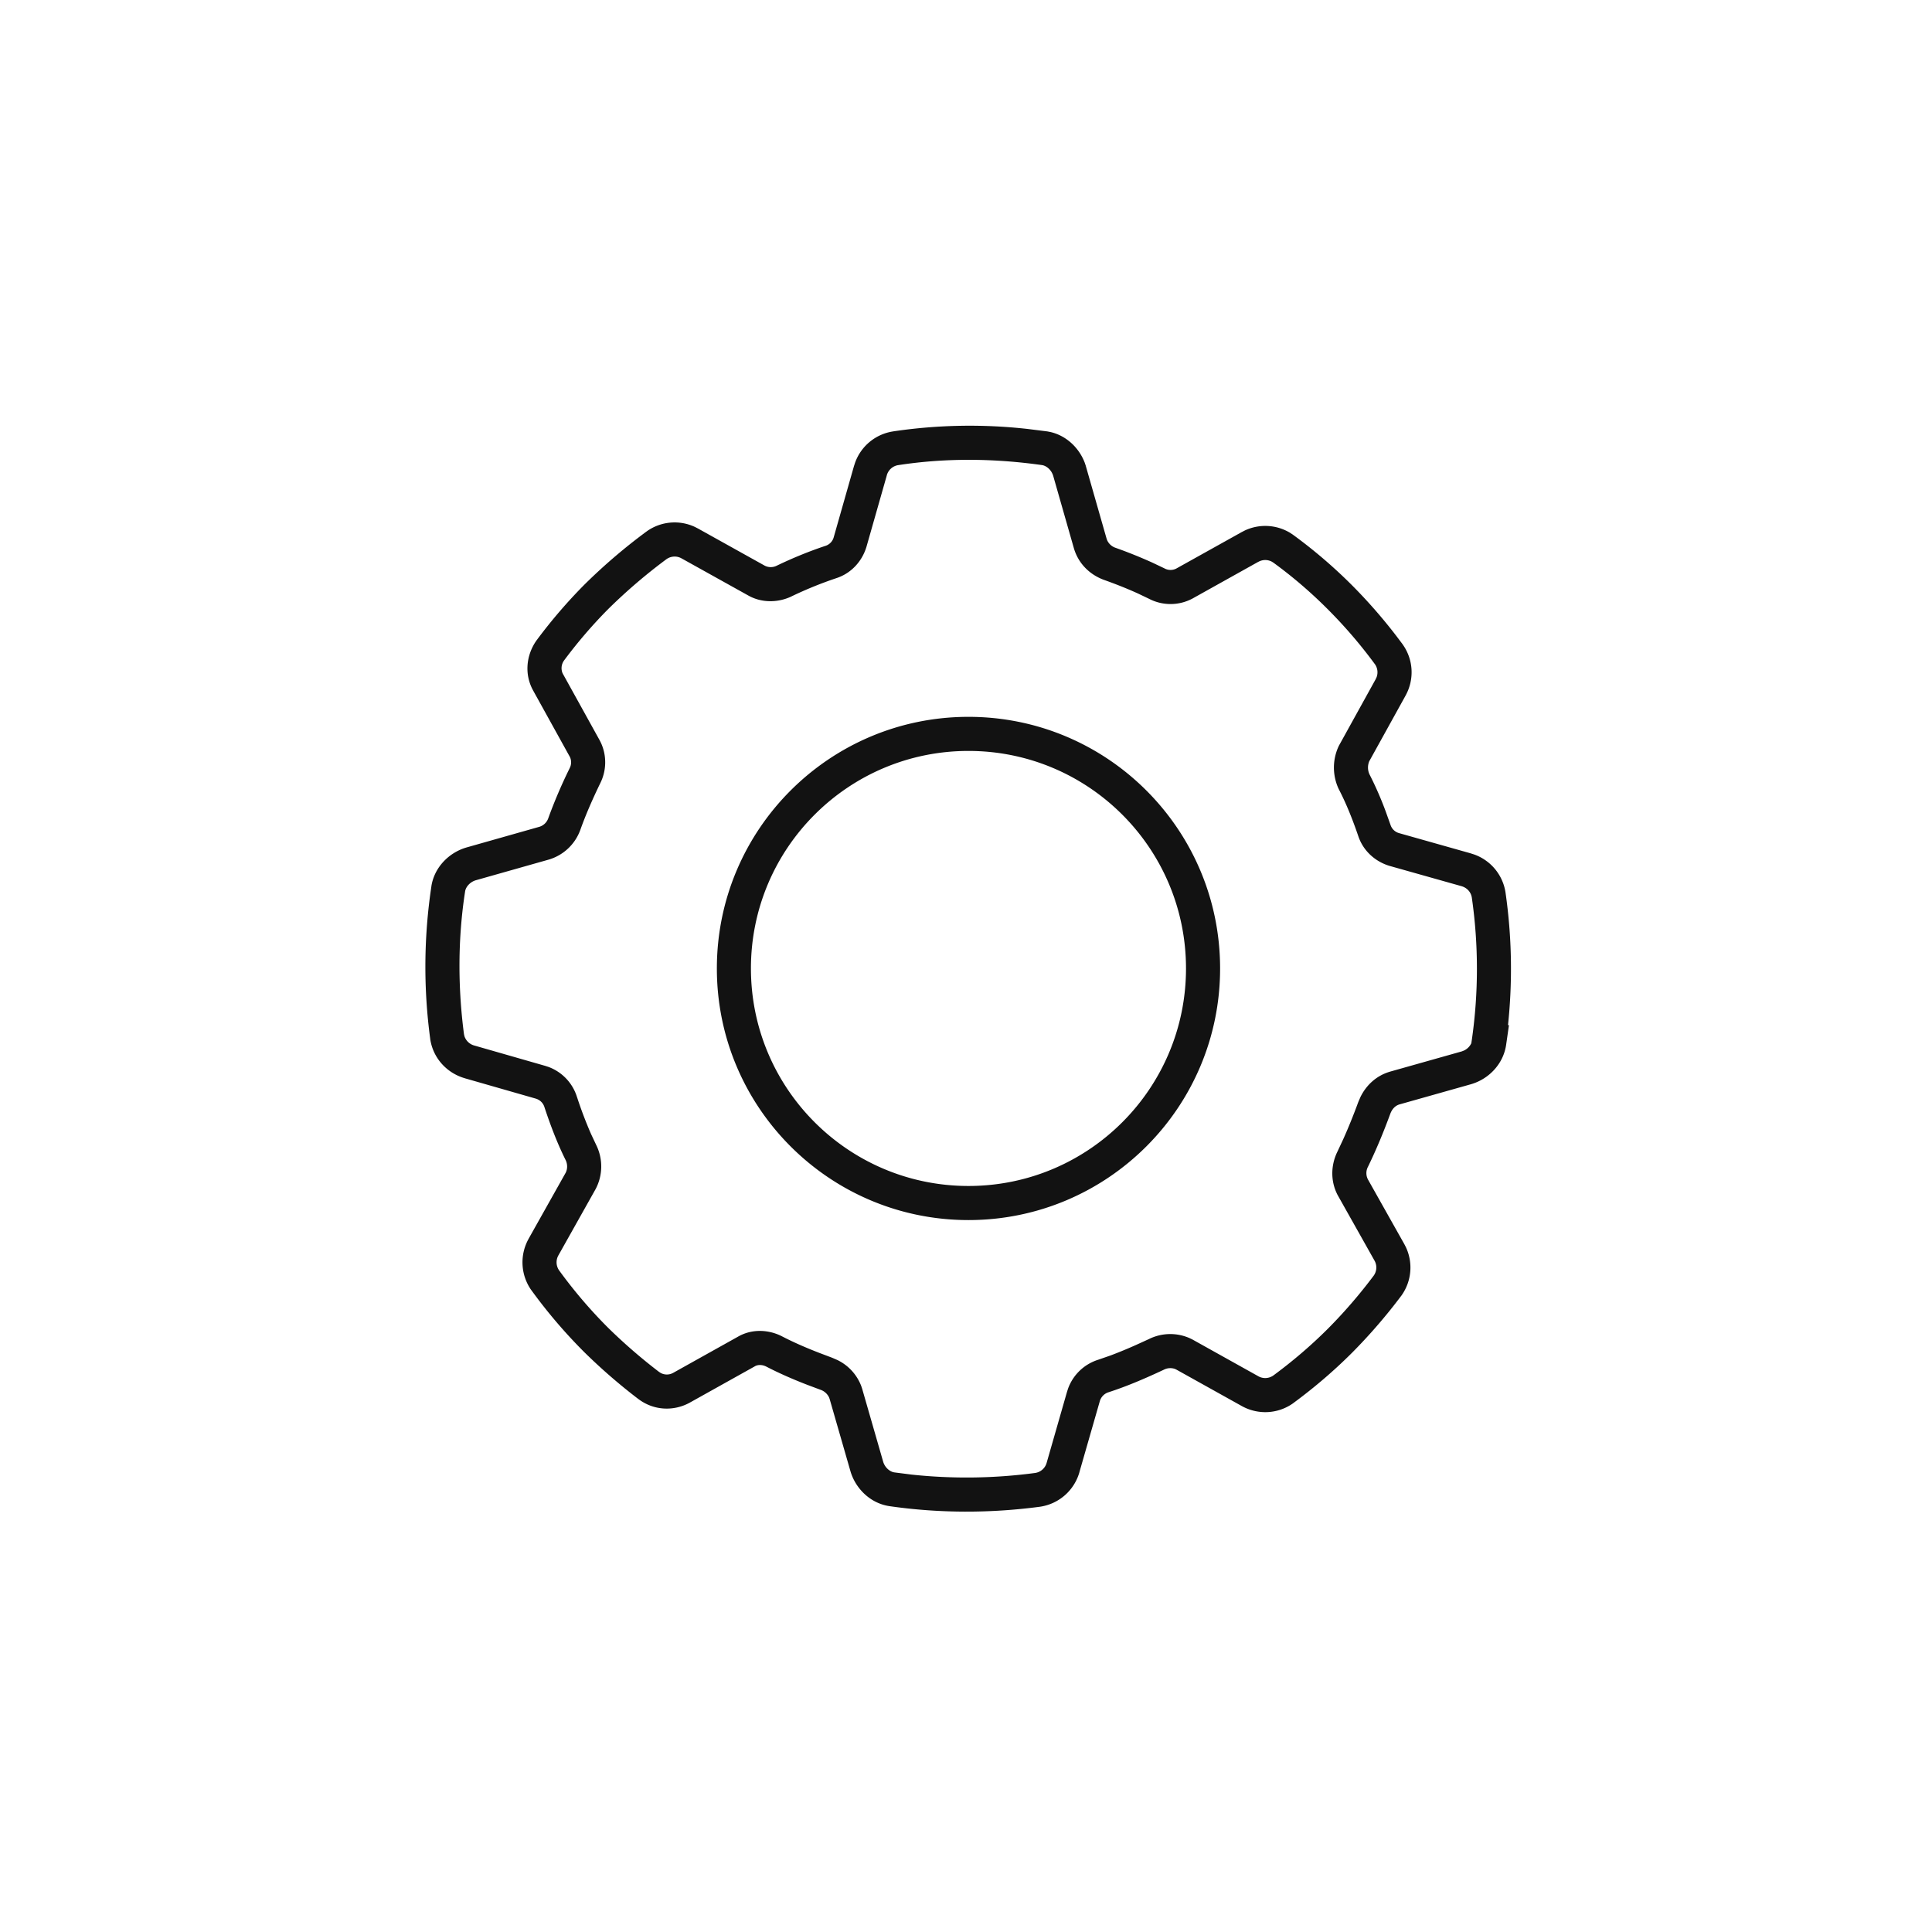 <svg xmlns="http://www.w3.org/2000/svg" width="85" height="85" fill="none"><path fill="#121212" d="M45.22 18.873a22.9 22.9 0 0 0-5.917.105v.001a2.11 2.11 0 0 0-1.684 1.381l-.049.15-.889 3.125a.55.55 0 0 1-.35.376l-.007.002-.007.002q-1.077.36-2.148.875a.58.58 0 0 1-.512.003l-.372.65.372-.65-.008-.004-2.937-1.635-.135-.069a2.11 2.11 0 0 0-2.118.188l-.009.007-.009.006a25 25 0 0 0-2.737 2.343 22.6 22.6 0 0 0-2.088 2.431l-.006.008-.007.009c-.452.64-.555 1.512-.12 2.25v.002l1.577 2.85h.001a.55.55 0 0 1 0 .52l-.013.028a22 22 0 0 0-.921 2.157.6.6 0 0 1-.387.389l-3.227.915-.012.004c-.757.227-1.398.875-1.523 1.705h.001a23.8 23.8 0 0 0-.053 6.697v.009c.12.838.721 1.506 1.533 1.738v.001l3.111.892c.19.057.331.197.387.387l.008.025c.259.777.55 1.549.925 2.302.084.18.08.39-.005.552l-1.63 2.903v.003a2.12 2.12 0 0 0 .119 2.253l.005.005a22.6 22.6 0 0 0 2.325 2.723 25 25 0 0 0 2.37 2.056l.004.002c.68.52 1.565.556 2.275.162l.002-.001 2.836-1.583.02-.012c.12-.071.32-.084.513.019l.008.004c.586.303 1.183.559 1.773.788l.587.22a.65.65 0 0 1 .384.34l.023.062.919 3.19.002.007c.227.757.876 1.398 1.706 1.522l.004.001c2.191.317 4.432.317 6.617.027l.008-.001a2.12 2.12 0 0 0 1.739-1.532l-.001-.001.894-3.11a.58.58 0 0 1 .372-.39l.007-.002c.835-.27 1.634-.617 2.41-.98l.01-.005.01-.004a.62.62 0 0 1 .502-.037l.06.029 2.875 1.602c.709.394 1.581.356 2.254-.119l.005-.004.006-.005c.897-.66 1.77-1.4 2.59-2.22a24 24 0 0 0 2.162-2.503l.008-.01.007-.01c.445-.631.507-1.437.188-2.119l-.069-.135-.002-.003-1.601-2.846a.6.6 0 0 1 .01-.564l.004-.009c.37-.764.684-1.527.972-2.311.084-.224.228-.357.395-.41l3.168-.894.012-.004c.764-.23 1.402-.883 1.523-1.735l.123-.857h-.042c.204-1.936.169-3.888-.107-5.819a2.11 2.11 0 0 0-1.383-1.69l-.15-.048-.001-.001-3.152-.89a.55.55 0 0 1-.372-.35l-.003-.01-.004-.01-.203-.568a15 15 0 0 0-.722-1.653.72.72 0 0 1-.007-.572l1.595-2.884h-.001a2.11 2.11 0 0 0-.12-2.25l-.004-.008-.004-.005-.252-.335a23 23 0 0 0-1.993-2.28 22 22 0 0 0-2.565-2.194l-.006-.004-.005-.005-.128-.084a2.12 2.12 0 0 0-1.99-.104l-.135.07h-.001l-2.874 1.602a.55.55 0 0 1-.52 0l-.01-.004-.008-.005-.528-.251a21 21 0 0 0-1.614-.649.62.62 0 0 1-.366-.328l-.024-.062-.915-3.2-.72.205.721-.206-.003-.01-.047-.14c-.245-.648-.8-1.188-1.505-1.352l-.154-.03h-.006zm-5.69 1.589c2.088-.32 4.209-.297 6.315 0 .191.029.41.205.49.47v-.002l.917 3.21.006.018c.202.647.687 1.12 1.295 1.348l.011.004c.522.186 1.023.384 1.507.604l.479.229c.6.313 1.317.31 1.915-.01l.011-.006 2.885-1.61.001.002a.62.62 0 0 1 .584-.013l.075.046a20 20 0 0 1 2.38 2.038 21 21 0 0 1 2.088 2.43h.001a.62.62 0 0 1 .072.58l-.038.08v.002l-1.61 2.912-.012.022-.011.024a2.22 2.22 0 0 0 0 1.86l.006.014.008.014c.334.645.602 1.323.85 2.045.213.655.741 1.123 1.354 1.315l.01.003.01.003 3.168.893c.26.074.424.275.458.509a22 22 0 0 1 0 6.25l-.023.152a.67.67 0 0 1-.329.324l-.093.036-3.155.89-.008.003c-.61.18-1.043.607-1.29 1.107l-.094.217-.002.005c-.206.56-.424 1.105-.666 1.644l-.251.537c-.302.61-.31 1.323.013 1.93l.005.008.004.007 1.61 2.862c.113.207.1.453-.033.647a22 22 0 0 1-2.015 2.337c-.76.76-1.57 1.448-2.407 2.064a.62.62 0 0 1-.659.034h.001l-2.887-1.61-.011-.006-.117-.057a2.11 2.11 0 0 0-1.805.039l-.564.257q-.558.25-1.115.46l-.56.194a2.07 2.07 0 0 0-1.316 1.272l-.04.125-.002.004-.894 3.117a.62.62 0 0 1-.508.459 22.8 22.8 0 0 1-5.429.073l-.77-.098c-.19-.03-.406-.202-.487-.462l-.919-3.192v-.004l-.043-.128a2.1 2.1 0 0 0-1.064-1.162l-.219-.095-.005-.002-.561-.212c-.557-.216-1.1-.449-1.625-.72h-.001c-.567-.3-1.322-.361-1.961.011l-2.836 1.583a.57.57 0 0 1-.562.005l-.073-.048a24 24 0 0 1-2.224-1.926 21 21 0 0 1-2.166-2.535.62.62 0 0 1-.035-.655l1.635-2.912.004-.008.004-.007a2.13 2.13 0 0 0 .043-1.896l-.004-.009-.005-.009-.24-.51a18 18 0 0 1-.613-1.615h-.001a2.06 2.06 0 0 0-1.268-1.335l-.125-.04-.005-.002L20.873 46h-.001a.63.63 0 0 1-.442-.423l-.018-.086c-.271-2.078-.27-4.2.05-6.267v-.004c.029-.192.206-.412.47-.492l3.234-.916.01-.002.008-.004a2.11 2.11 0 0 0 1.348-1.295l.004-.011c.243-.68.537-1.345.863-2.022.287-.56.303-1.22.043-1.79l-.056-.114-.006-.01-1.584-2.862-.016-.027-.035-.069a.58.58 0 0 1 .08-.56 21 21 0 0 1 1.94-2.256 24 24 0 0 1 2.56-2.191.62.62 0 0 1 .658-.034l2.937 1.634c.592.335 1.308.318 1.883.05l.007-.004a17 17 0 0 1 1.982-.807h-.001c.66-.212 1.13-.74 1.322-1.356l.003-.009.003-.01.895-3.141-.001-.001a.62.62 0 0 1 .508-.458zm3.08 11.076c-6.114 0-11.071 4.957-11.071 11.07s4.957 11.07 11.07 11.07 11.07-4.956 11.07-11.07-4.956-11.07-11.07-11.07m0 1.5c5.285 0 9.57 4.285 9.57 9.57s-4.285 9.57-9.57 9.57-9.57-4.285-9.571-9.57 4.285-9.57 9.57-9.57"/><path fill="#121212" fill-rule="evenodd" d="M42.609 31.63c-6.064 0-10.979 4.915-10.979 10.978 0 6.064 4.915 10.979 10.979 10.979s10.978-4.916 10.978-10.979S48.672 31.63 42.61 31.63m0 1.316c5.335 0 9.661 4.326 9.662 9.662 0 5.336-4.326 9.662-9.662 9.662s-9.662-4.326-9.662-9.662 4.326-9.662 9.662-9.662" clip-rule="evenodd"/><path fill="#121212" fill-rule="evenodd" d="M45.63 19.013c-2.092-.261-4.212-.265-6.313.056-.748.11-1.355.62-1.611 1.323l-.047.144-.892 3.132a.65.65 0 0 1-.409.43l-.011.005q-1.073.358-2.14.87a.7.7 0 0 1-.535.029l-.06-.029-.007-.004-2.937-1.634v-.001l-.13-.066a2.02 2.02 0 0 0-2.026.18l-.016.012a25 25 0 0 0-2.727 2.334 22.5 22.5 0 0 0-2.079 2.421l-.011.015c-.434.616-.531 1.449-.115 2.154l1.581 2.857a.65.65 0 0 1-.002.602l-.006.012-.006.013a22 22 0 0 0-.917 2.149.7.7 0 0 1-.445.444l-3.232.916-.004.002-.005.001c-.726.218-1.338.839-1.458 1.628a23.7 23.7 0 0 0-.053 6.675l.001.007a2.03 2.03 0 0 0 1.467 1.664l3.111.892c.22.065.385.23.45.45l.002.01.004.011c.26.777.549 1.545.922 2.293a.72.72 0 0 1-.008.634l-1.63 2.904-.001.002a2.02 2.02 0 0 0 .114 2.156l.004.006c.686.95 1.475 1.87 2.316 2.71a25 25 0 0 0 2.362 2.047l.003.004c.65.497 1.496.532 2.176.154h.001l2.836-1.584.008-.005.009-.005c.151-.091.387-.1.603.016l.008.004c.775.4 1.569.717 2.344 1.002.218.082.368.22.442.39l.027.074.918 3.189.002.007c.218.727.84 1.34 1.631 1.458h.004c2.183.316 4.415.316 6.592.028l.007-.002a2.03 2.03 0 0 0 1.664-1.466l.892-3.112a.67.67 0 0 1 .434-.452l.005-.002c.83-.268 1.626-.613 2.401-.974l.008-.004.009-.004a.7.7 0 0 1 .644-.01l2.879 1.605c.679.377 1.513.34 2.156-.114l.005-.003.005-.004a22.5 22.5 0 0 0 2.58-2.21 24 24 0 0 0 2.153-2.496l.007-.008.006-.01a2.02 2.02 0 0 0 .18-2.026l-.066-.128-.001-.004-1.604-2.85a.7.7 0 0 1 .01-.645l.004-.009c.367-.762.681-1.522.968-2.303.094-.249.261-.408.464-.467v-.001l3.16-.892.005-.001.005-.002c.733-.22 1.343-.847 1.46-1.661l.107-.751h-.039a23.5 23.5 0 0 0-.039-5.484l-.055-.414a2.02 2.02 0 0 0-1.324-1.617l-.143-.047h-.002l-3.151-.89a.65.65 0 0 1-.436-.41l-.003-.01-.205-.575a15 15 0 0 0-.718-1.645.81.81 0 0 1-.004-.658l1.593-2.88a2.02 2.02 0 0 0-.115-2.156l-.007-.01-.25-.334a23 23 0 0 0-1.986-2.27 21.6 21.6 0 0 0-2.554-2.186l-.005-.004-.005-.003-.123-.08a2.02 2.02 0 0 0-1.904-.1l-.128.066h-.001l-2.88 1.605c-.188.1-.414.099-.603-.002l-.007-.003-.008-.004-.261-.128c-.61-.291-1.237-.542-1.876-.77a.7.7 0 0 1-.413-.374l-.028-.073-.915-3.203-.002-.009-.046-.135c-.234-.622-.767-1.138-1.44-1.295l-.146-.028h-.006zm-6.115 1.358c2.1-.321 4.232-.298 6.347 0 .2.033.412.193.52.428l.041.107.918 3.21.002.008.002.008c.193.618.657 1.07 1.24 1.288l.005.002.005.002c.523.187 1.028.386 1.515.607l.482.23a1.96 1.96 0 0 0 1.83-.008l.005-.003.006-.003 2.885-1.61v.001a.7.7 0 0 1 .67-.013l.087.052c.84.62 1.604 1.26 2.392 2.049.79.79 1.483 1.606 2.101 2.446a.7.7 0 0 1 .08.66l-.043.093-.001.001-1.61 2.912-.01.02-.01.02a2.13 2.13 0 0 0 0 1.783l.006.013.006.012c.338.65.607 1.333.857 2.058A1.96 1.96 0 0 0 61.137 38l.009.003.009.003 3.165.892a.71.71 0 0 1 .526.585l.052.391a22.2 22.2 0 0 1-.052 5.886l-.024.163a.77.77 0 0 1-.482.422l-3.16.892-.007.002c-.624.184-1.055.64-1.282 1.163l-.043.106v.005a24 24 0 0 1-.917 2.18 2.01 2.01 0 0 0 .008 1.856l.004.006.003.007 1.608 2.857a.71.71 0 0 1-.04.757 22 22 0 0 1-2.022 2.341 21 21 0 0 1-2.417 2.074.71.71 0 0 1-.757.039l-2.885-1.61-.006-.002-.005-.003-.11-.055a2.02 2.02 0 0 0-1.73.04l-.565.257c-.562.25-1.119.475-1.684.657a1.98 1.98 0 0 0-1.258 1.217l-.04.118-.001.004-.894 3.117a.71.71 0 0 1-.58.525 22.8 22.8 0 0 1-6.228-.024c-.229-.036-.472-.238-.561-.529l-.92-3.191v-.004l-.04-.122a2.03 2.03 0 0 0-1.124-1.16l-.105-.043h-.005l-.563-.213a17 17 0 0 1-1.634-.726c-.545-.287-1.267-.345-1.876.01l-2.834 1.584a.66.66 0 0 1-.652.006l-.085-.056a24 24 0 0 1-2.233-1.935 21 21 0 0 1-2.175-2.545.71.71 0 0 1-.04-.754l1.634-2.913.003-.006.004-.006a2.04 2.04 0 0 0 .041-1.814l-.004-.009-.003-.008-.125-.255q-.298-.641-.542-1.325L25.3 48.3a1.97 1.97 0 0 0-1.213-1.278l-.12-.04h-.004l-3.116-.894v-.001l-.106-.038a.7.7 0 0 1-.42-.542 22.4 22.4 0 0 1 .05-6.298v-.004c.035-.23.237-.474.53-.564l3.239-.918.008-.002.009-.003a2.02 2.02 0 0 0 1.288-1.24l.002-.005.002-.005c.245-.685.54-1.352.867-2.03v-.001a1.96 1.96 0 0 0-.012-1.82l-.005-.01-1.584-2.861-.007-.012-.007-.012-.042-.081a.67.67 0 0 1 .09-.647 21 21 0 0 1 1.95-2.27 24 24 0 0 1 2.575-2.204.71.71 0 0 1 .753-.036l2.93 1.63c.565.323 1.253.31 1.806.051l.007-.003q.999-.48 1.992-.811a1.96 1.96 0 0 0 1.263-1.297l.003-.008.002-.009.894-3.14a.71.71 0 0 1 .584-.526z" clip-rule="evenodd"/></svg>